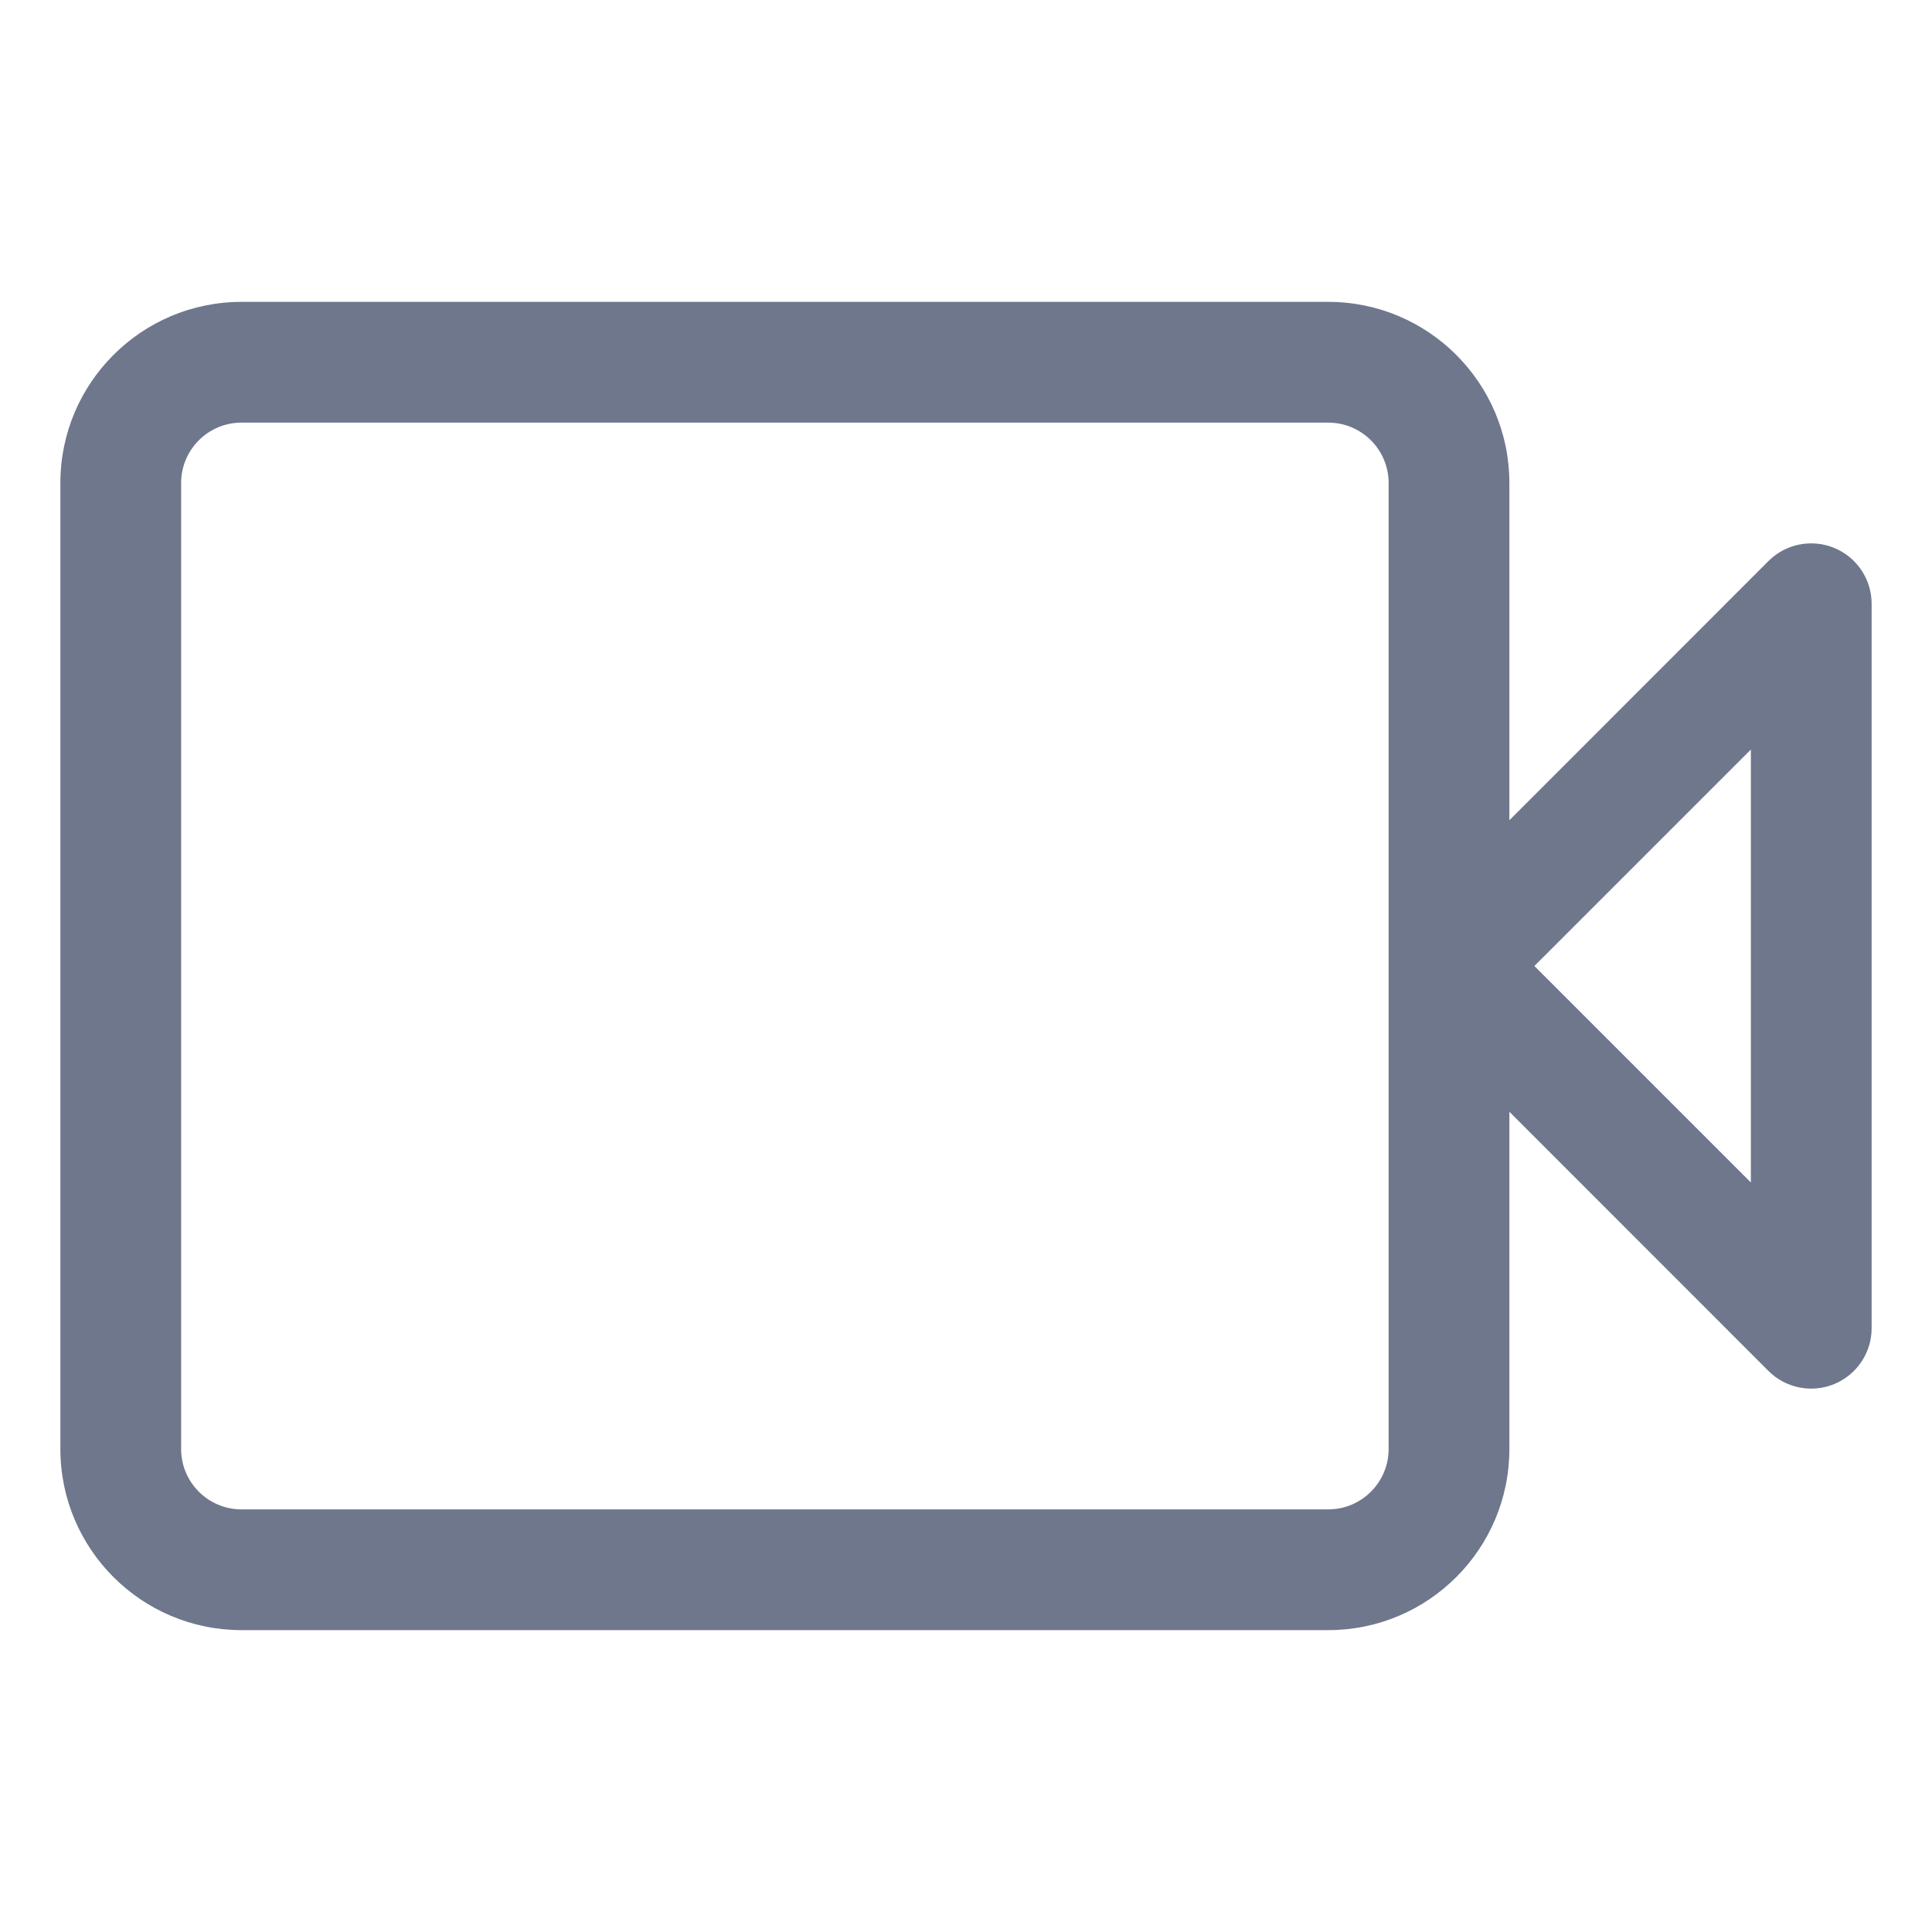 <svg width="16" height="16" viewBox="0 0 16 16" fill="none" xmlns="http://www.w3.org/2000/svg">
<path fill-rule="evenodd" clip-rule="evenodd" d="M2 2.5C1.172 2.5 0.5 3.172 0.5 4V12C0.5 12.828 1.172 13.5 2 13.5H11C11.828 13.5 12.5 12.828 12.5 12V9.207L14.646 11.354C14.789 11.497 15.005 11.539 15.191 11.462C15.378 11.384 15.5 11.202 15.5 11V5C15.5 4.798 15.378 4.615 15.191 4.538C15.005 4.461 14.789 4.503 14.646 4.646L12.5 6.793V4C12.5 3.172 11.828 2.5 11 2.5H2ZM11.5 8V4C11.5 3.724 11.276 3.5 11 3.5H2C1.724 3.5 1.5 3.724 1.5 4V12C1.5 12.276 1.724 12.5 2 12.5H11C11.276 12.5 11.5 12.276 11.5 12V8ZM14.5 9.793L12.707 8L14.5 6.207V9.793Z" fill="#6E778C"/>
</svg>
